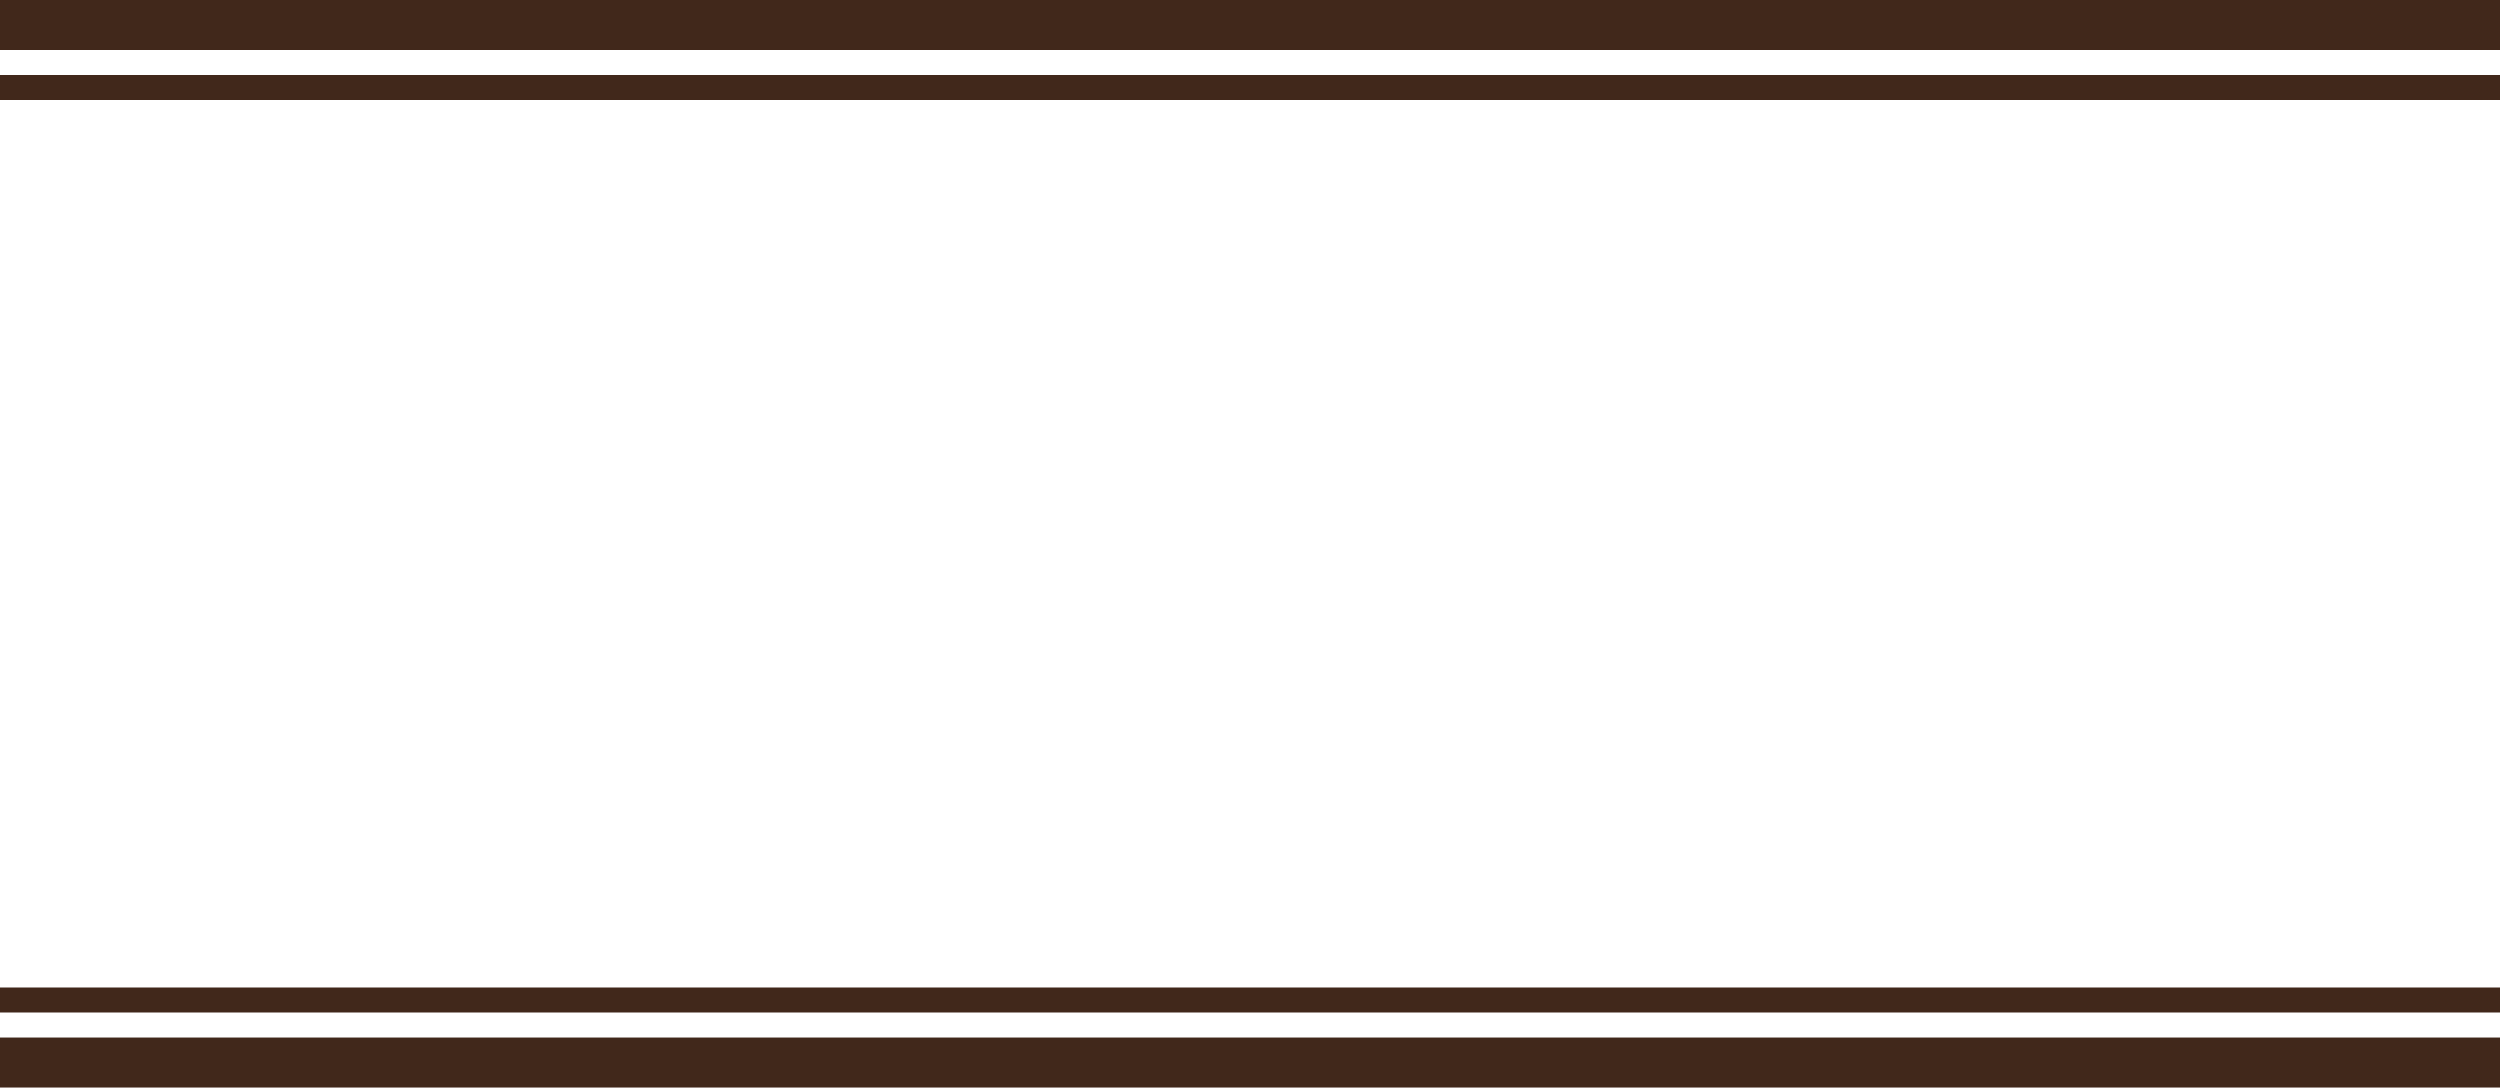 <svg xmlns="http://www.w3.org/2000/svg" width="200" height="87" viewBox="0 0 200 87"><style>.a{fill:#41281B;}</style><rect y="83" width="200" height="4" class="a"/><rect y="79" width="200" height="2" class="a"/><rect width="200" height="4" class="a"/><rect y="6" width="200" height="2" class="a"/></svg>